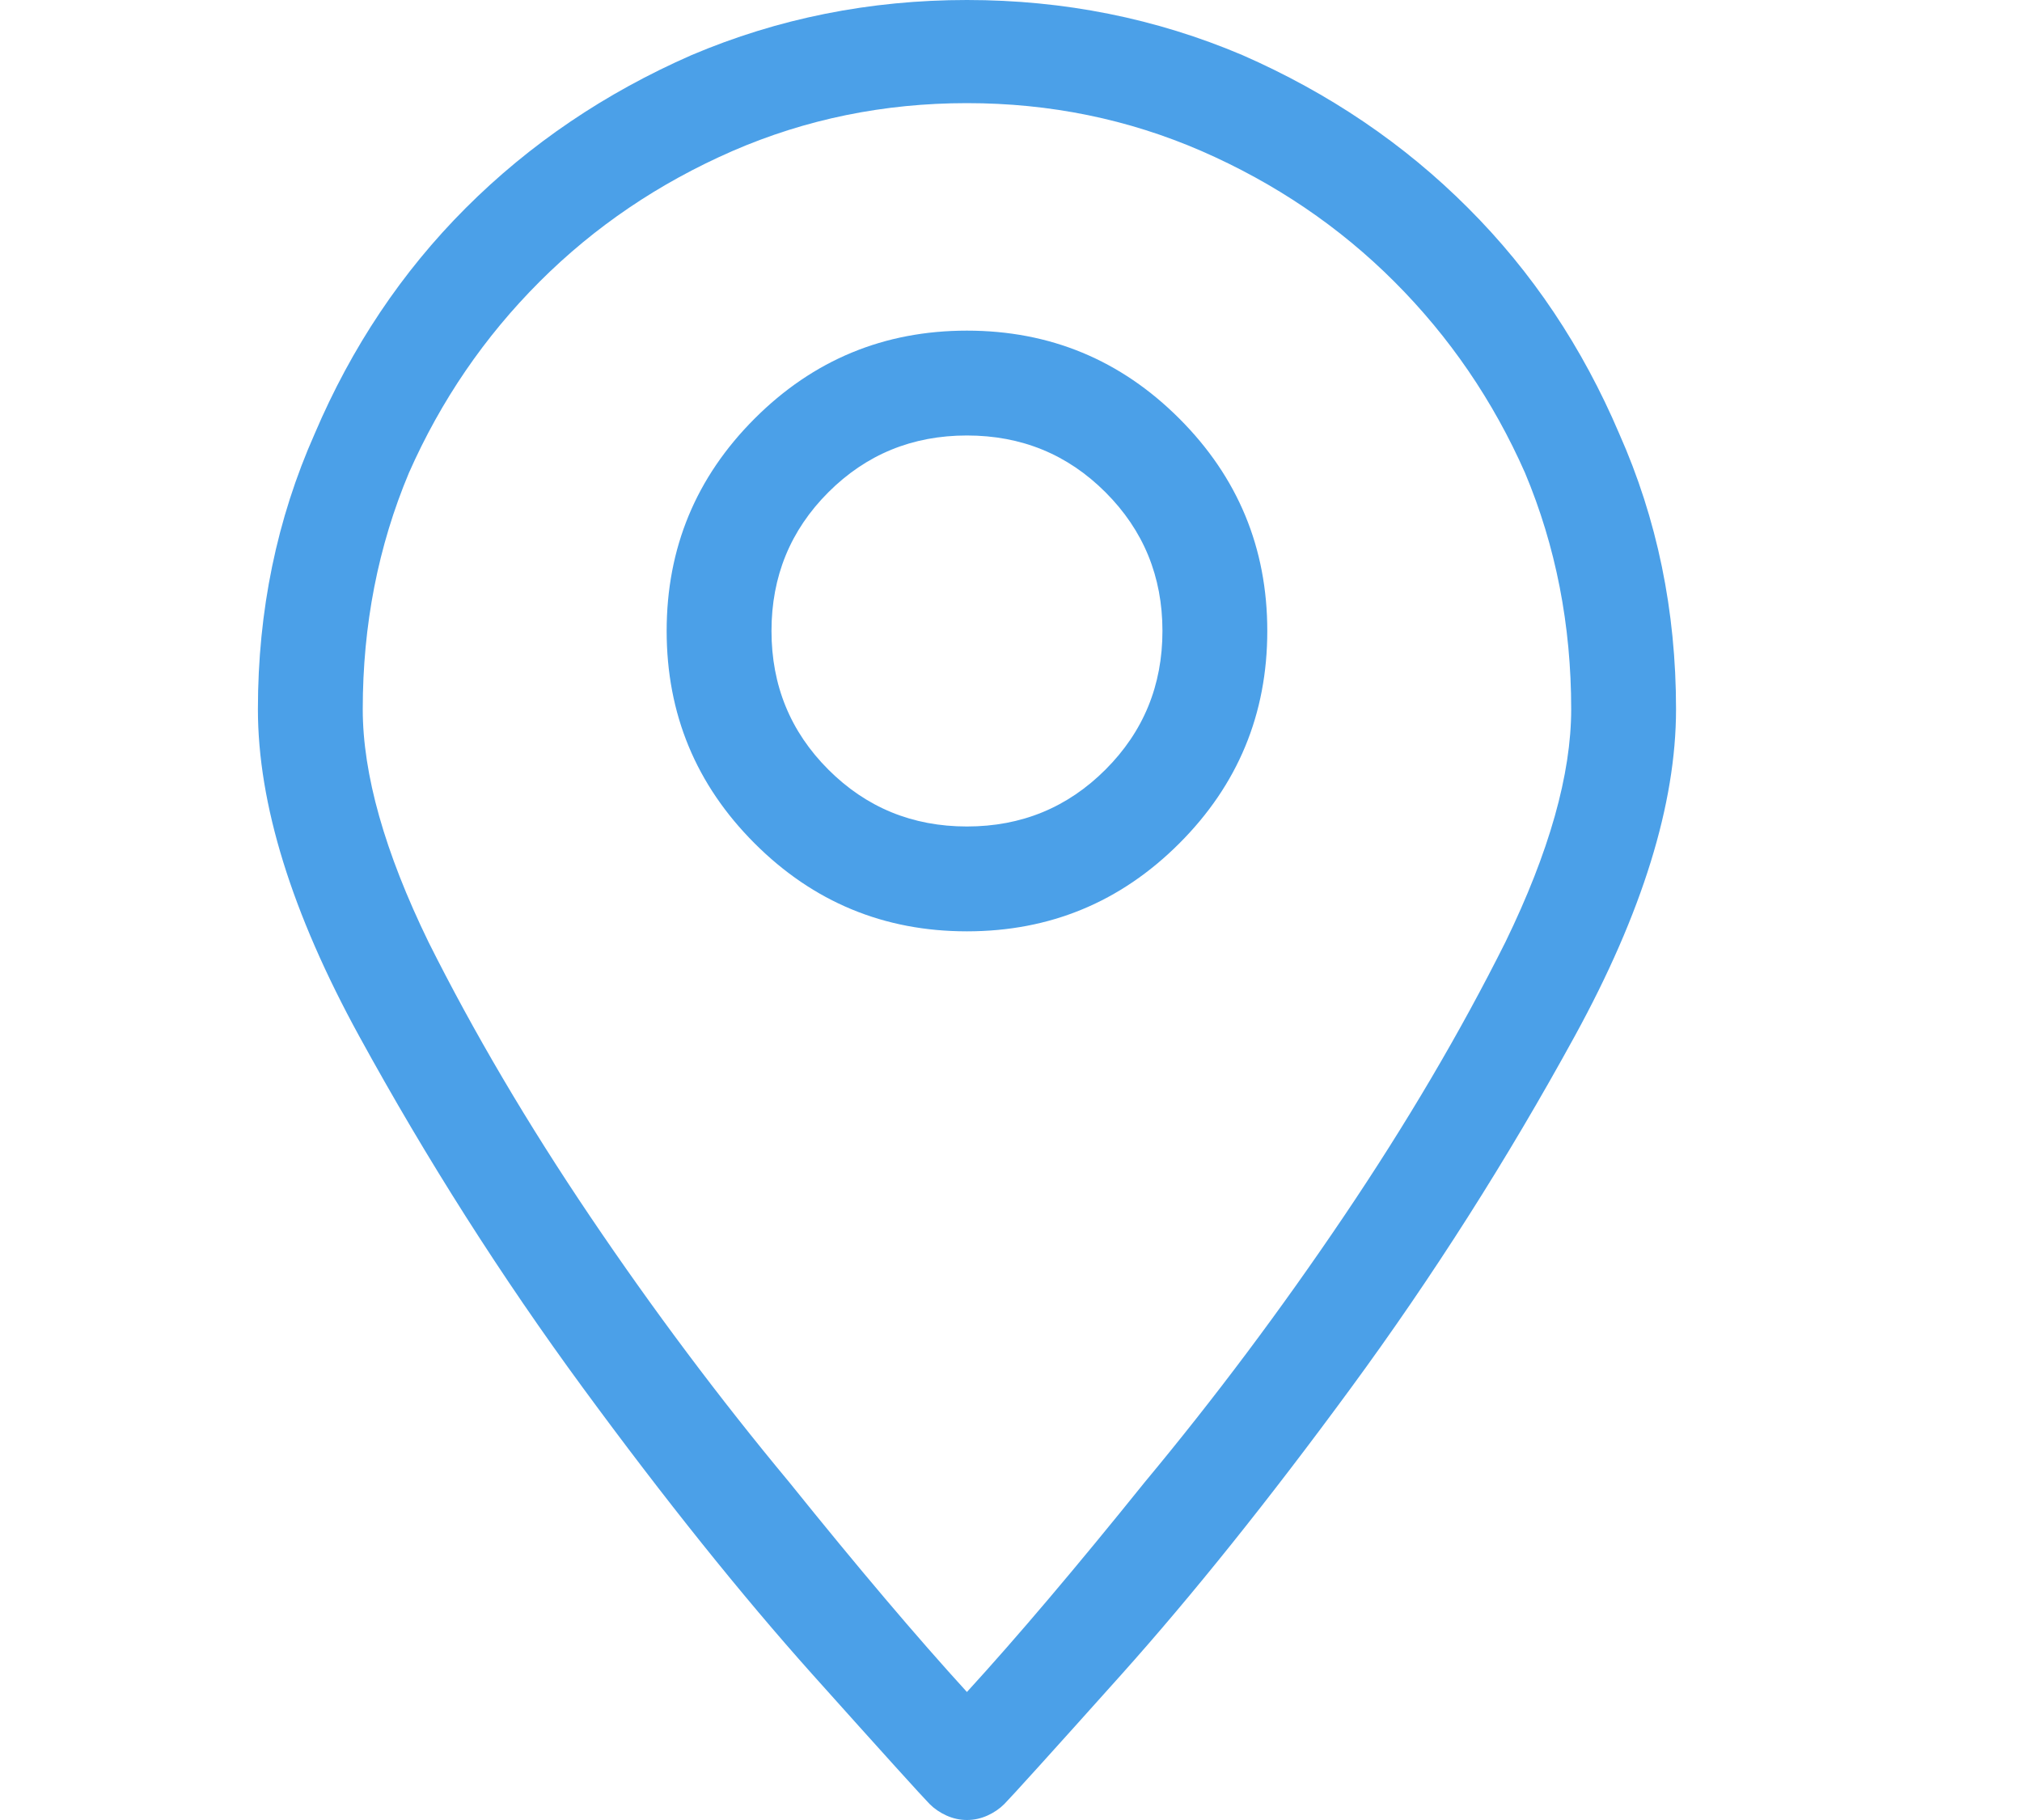<svg width="20" height="18" viewBox="0 0 20 18" fill="none" xmlns="http://www.w3.org/2000/svg">
<path d="M9.564 18C9.494 18 9.427 17.985 9.362 17.956C9.298 17.927 9.242 17.889 9.195 17.842C9.125 17.771 8.738 17.344 8.035 16.559C7.332 15.773 6.576 14.83 5.768 13.729C4.959 12.627 4.221 11.467 3.553 10.248C2.885 9.029 2.551 7.951 2.551 7.014C2.551 6.041 2.738 5.133 3.113 4.289C3.477 3.434 3.975 2.689 4.607 2.057C5.24 1.424 5.984 0.92 6.84 0.545C7.695 0.182 8.604 0 9.564 0C10.525 0 11.434 0.182 12.289 0.545C13.145 0.92 13.889 1.424 14.521 2.057C15.154 2.689 15.652 3.434 16.016 4.289C16.391 5.133 16.578 6.041 16.578 7.014C16.578 7.951 16.244 9.029 15.576 10.248C14.908 11.467 14.17 12.627 13.361 13.729C12.553 14.83 11.797 15.773 11.094 16.559C10.391 17.344 10.004 17.771 9.934 17.842C9.887 17.889 9.831 17.927 9.767 17.956C9.702 17.985 9.635 18 9.564 18ZM9.564 1.02C8.744 1.02 7.971 1.178 7.244 1.494C6.518 1.811 5.882 2.241 5.337 2.786C4.792 3.331 4.361 3.961 4.045 4.676C3.74 5.402 3.588 6.182 3.588 7.014C3.588 7.658 3.805 8.426 4.238 9.316C4.684 10.207 5.217 11.112 5.838 12.032C6.459 12.952 7.115 13.828 7.807 14.66C8.486 15.504 9.072 16.195 9.564 16.734C10.057 16.195 10.643 15.504 11.322 14.66C12.014 13.828 12.67 12.952 13.291 12.032C13.912 11.112 14.445 10.207 14.891 9.316C15.324 8.426 15.541 7.658 15.541 7.014C15.541 6.182 15.389 5.402 15.084 4.676C14.768 3.961 14.337 3.331 13.792 2.786C13.247 2.241 12.611 1.811 11.885 1.494C11.158 1.178 10.385 1.02 9.564 1.02ZM9.564 9.211C8.744 9.211 8.044 8.921 7.464 8.341C6.884 7.761 6.594 7.061 6.594 6.24C6.594 5.42 6.884 4.72 7.464 4.14C8.044 3.56 8.744 3.27 9.564 3.27C10.385 3.27 11.085 3.56 11.665 4.14C12.245 4.72 12.535 5.42 12.535 6.24C12.535 7.061 12.245 7.761 11.665 8.341C11.085 8.921 10.385 9.211 9.564 9.211ZM9.564 4.307C9.025 4.307 8.568 4.494 8.193 4.869C7.818 5.244 7.631 5.701 7.631 6.24C7.631 6.779 7.818 7.236 8.193 7.611C8.568 7.986 9.025 8.174 9.564 8.174C10.104 8.174 10.56 7.986 10.935 7.611C11.31 7.236 11.498 6.779 11.498 6.24C11.498 5.701 11.31 5.244 10.935 4.869C10.56 4.494 10.104 4.307 9.564 4.307Z" fill="#4BA0E8"/>
</svg>
